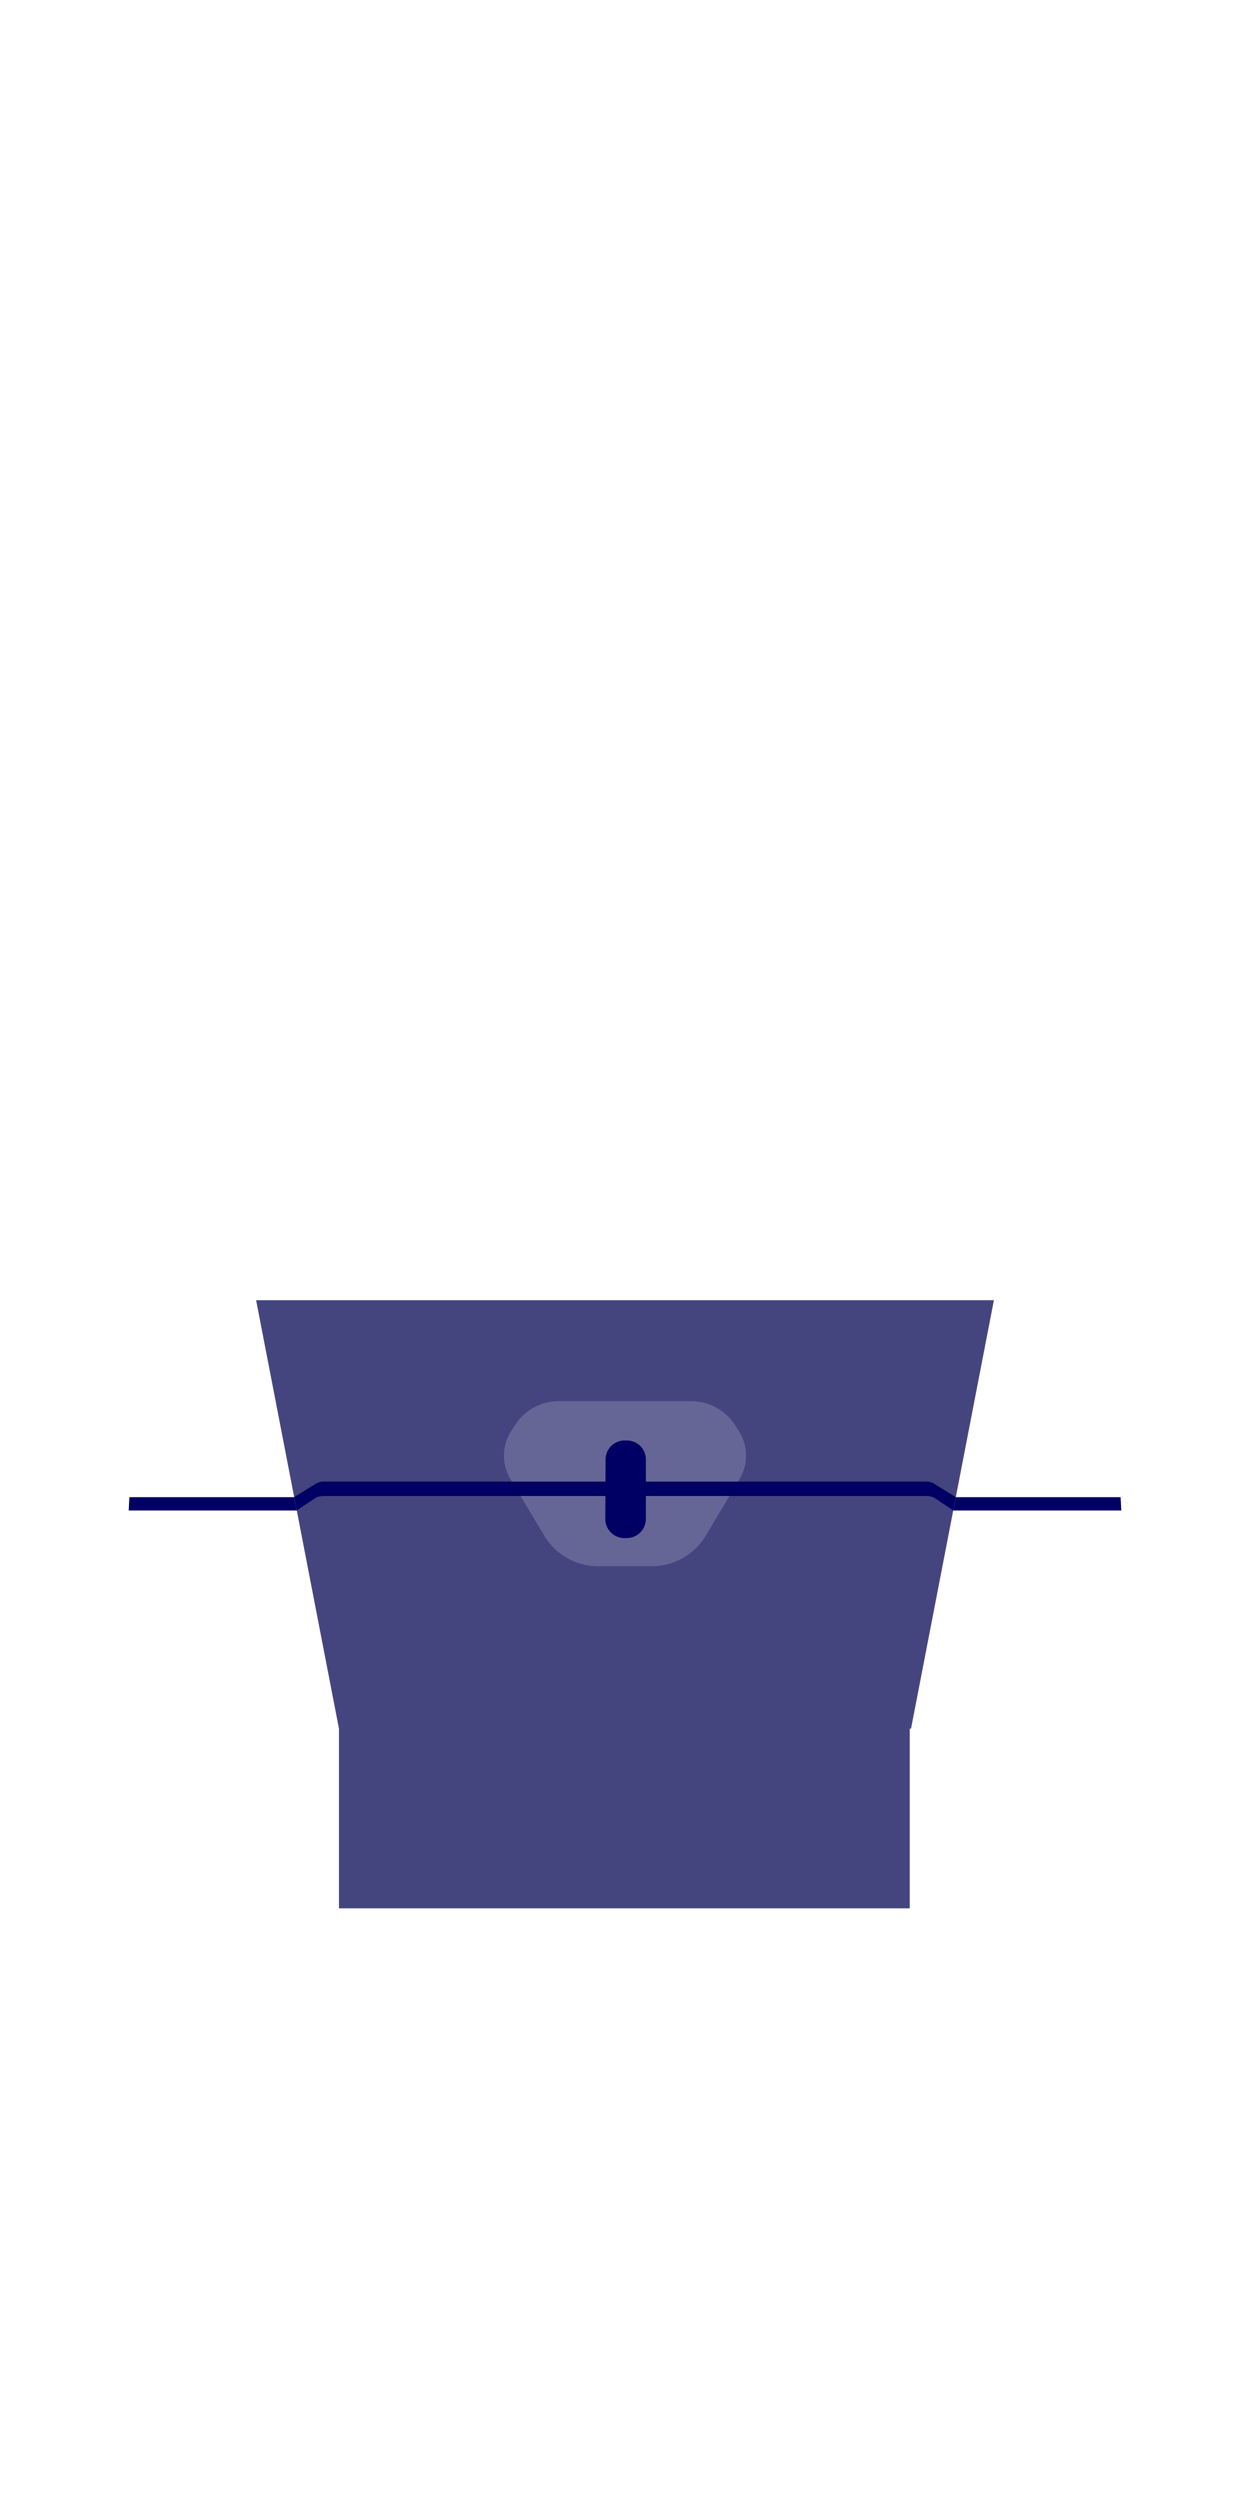 <svg xmlns="http://www.w3.org/2000/svg" xmlns:xlink="http://www.w3.org/1999/xlink" width="300" height="600" viewBox="0 0 300 600">
  <defs>
    <clipPath id="clip-path">
      <rect id="crop_area" data-name="crop area" width="300" height="458" fill="#00a"/>
    </clipPath>
    <clipPath id="clip-JetBlue_Retail_Refresh_Live_TV_300x600_Frame04_v02_1">
      <rect width="300" height="600"/>
    </clipPath>
  </defs>
  <g id="JetBlue_Retail_Refresh_Live_TV_300x600_Frame04_v02_1" data-name="JetBlue_Retail_Refresh_Live_TV_300x600_Frame04_v02 – 1" clip-path="url(#clip-JetBlue_Retail_Refresh_Live_TV_300x600_Frame04_v02_1)">
    <g id="illustration" clip-path="url(#clip-path)">
      <g id="plane_seatback" data-name="plane seatback" transform="translate(8.151 186.276)">
        <g id="seat_overlay" data-name="seat overlay">
          <path id="Path_48282" data-name="Path 48282" d="M220.29,141.279l.167,3.2h-40.3l.579-3.2Z" transform="translate(40.505 31.763)" fill="#000064"/>
          <path id="Path_48283" data-name="Path 48283" d="M116.352,153.6h.491a4.574,4.574,0,0,0,4.61-4.533l-.06-14.433a4.557,4.557,0,0,0-4.6-4.461h-.486a4.535,4.535,0,0,0-4.583,4.461v14.433a4.6,4.6,0,0,0,4.629,4.533" transform="translate(25.118 29.267)" fill="#78746e"/>
          <path id="Path_48284" data-name="Path 48284" d="M43.528,102.682,63.412,205.509h137.3L220.6,102.682Z" transform="translate(9.786 23.086)" fill="#44447e"/>
          <path id="Path_48285" data-name="Path 48285" d="M148.455,129.636l-.9-1.421a12.521,12.521,0,0,0-10.568-5.747H105.3a12.521,12.521,0,0,0-10.568,5.747l-.9,1.421a10.937,10.937,0,0,0-.192,11.508l8.144,13.651a15.132,15.132,0,0,0,13.024,7.3H127.48a15.132,15.132,0,0,0,13.024-7.3l8.144-13.651a10.937,10.937,0,0,0-.192-11.508" transform="translate(20.706 27.534)" fill="#cccce0" opacity="0.25"/>
          <path id="Path_48286" data-name="Path 48286" d="M18.73,141.279l-.167,3.2h40.3l-.579-3.2Z" transform="translate(4.174 31.763)" fill="#000064"/>
          <path id="Path_48287" data-name="Path 48287" d="M204.377,138.612a3.85,3.85,0,0,0-1.676-.385H58.068a3.85,3.85,0,0,0-1.676.385l-5.4,3.354.579,3.2,4.618-3.077a4.52,4.52,0,0,1,1.849-.4H202.731a4.52,4.52,0,0,1,1.849.4l4.618,3.077.579-3.2Z" transform="translate(11.465 31.077)" fill="#000064"/>
          <path id="Path_48288" data-name="Path 48288" d="M117.057,153.6h-.491a4.574,4.574,0,0,1-4.61-4.533l.06-14.433a4.557,4.557,0,0,1,4.6-4.461h.486a4.535,4.535,0,0,1,4.583,4.461v14.433a4.6,4.6,0,0,1-4.629,4.533" transform="translate(25.171 29.267)" fill="#000064"/>
          <rect id="Rectangle_3206" data-name="Rectangle 3206" width="136.984" height="164.062" transform="translate(73.204 228.063)" fill="#44447e"/>
        </g>
      </g>
    </g>
  </g>
</svg>
